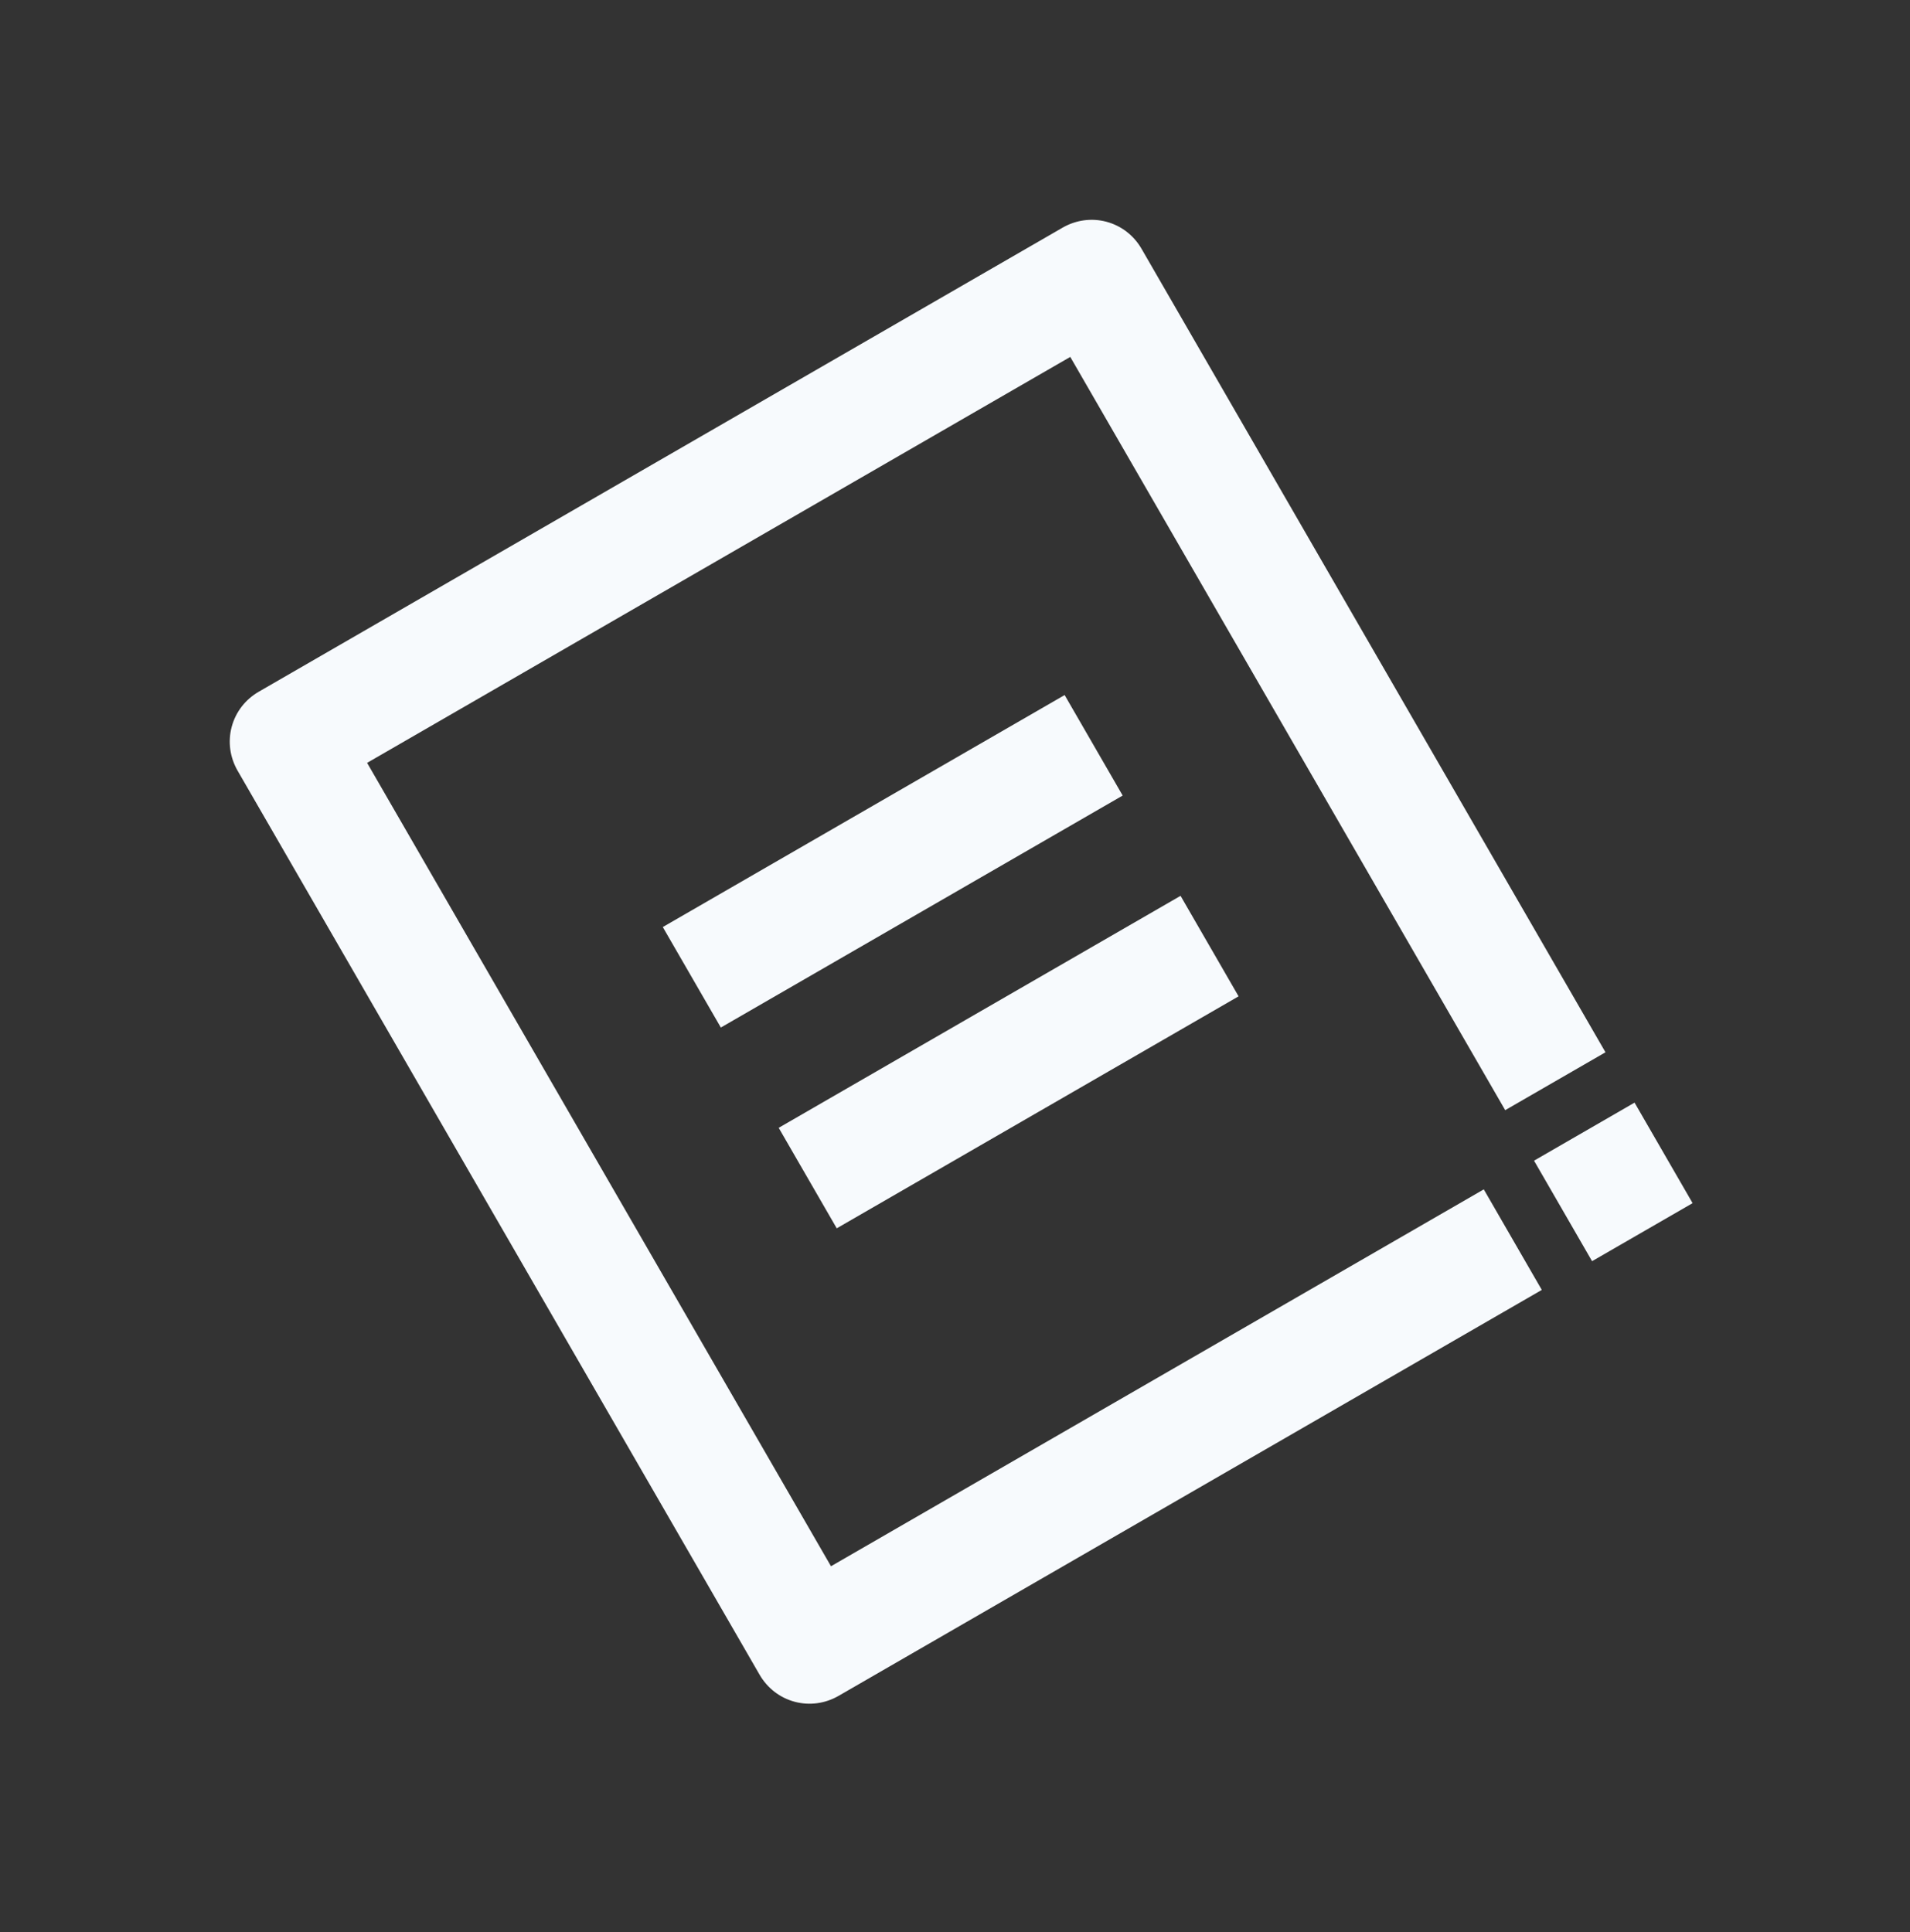 <svg width="85" height="86" viewBox="0 0 85 86" fill="none" xmlns="http://www.w3.org/2000/svg">
<rect x="0" y="0" width="85" height="86" fill="#333333" stroke="none"/>
<g clip-path="url(#clip0_820_20931)">
<path d="M47.379 30.934L29.496 41.259L32.079 45.732L49.962 35.407L47.379 30.934Z" fill="#F7FAFD"/>
<path d="M16.337 33.952L47.63 15.885L66.985 49.409L71.448 46.833L50.804 11.077C50.46 10.48 49.903 10.047 49.242 9.87C48.581 9.693 47.882 9.789 47.285 10.134L11.519 30.784C10.921 31.128 10.489 31.685 10.312 32.346C10.134 33.007 10.231 33.706 10.575 34.303L33.802 74.532C34.147 75.13 34.704 75.562 35.365 75.739C36.026 75.916 36.724 75.82 37.322 75.475L68.614 57.409L66.032 52.935L36.981 69.708L16.337 33.952Z" fill="#F7FAFD"/>
<path d="M52.538 39.87L34.654 50.195L37.237 54.668L55.12 44.343L52.538 39.87Z" fill="#F7FAFD"/>
<path d="M72.742 49.074L68.269 51.657L70.851 56.13L75.325 53.548L72.742 49.074Z" fill="#F7FAFD"/>
</g>
<defs>
<clipPath id="clip0_820_20931">
<rect y="31.469" width="61.937" height="61.937" rx="2" transform="rotate(-30 0 31.469)" fill="white"/>
</clipPath>
</defs>
</svg>

